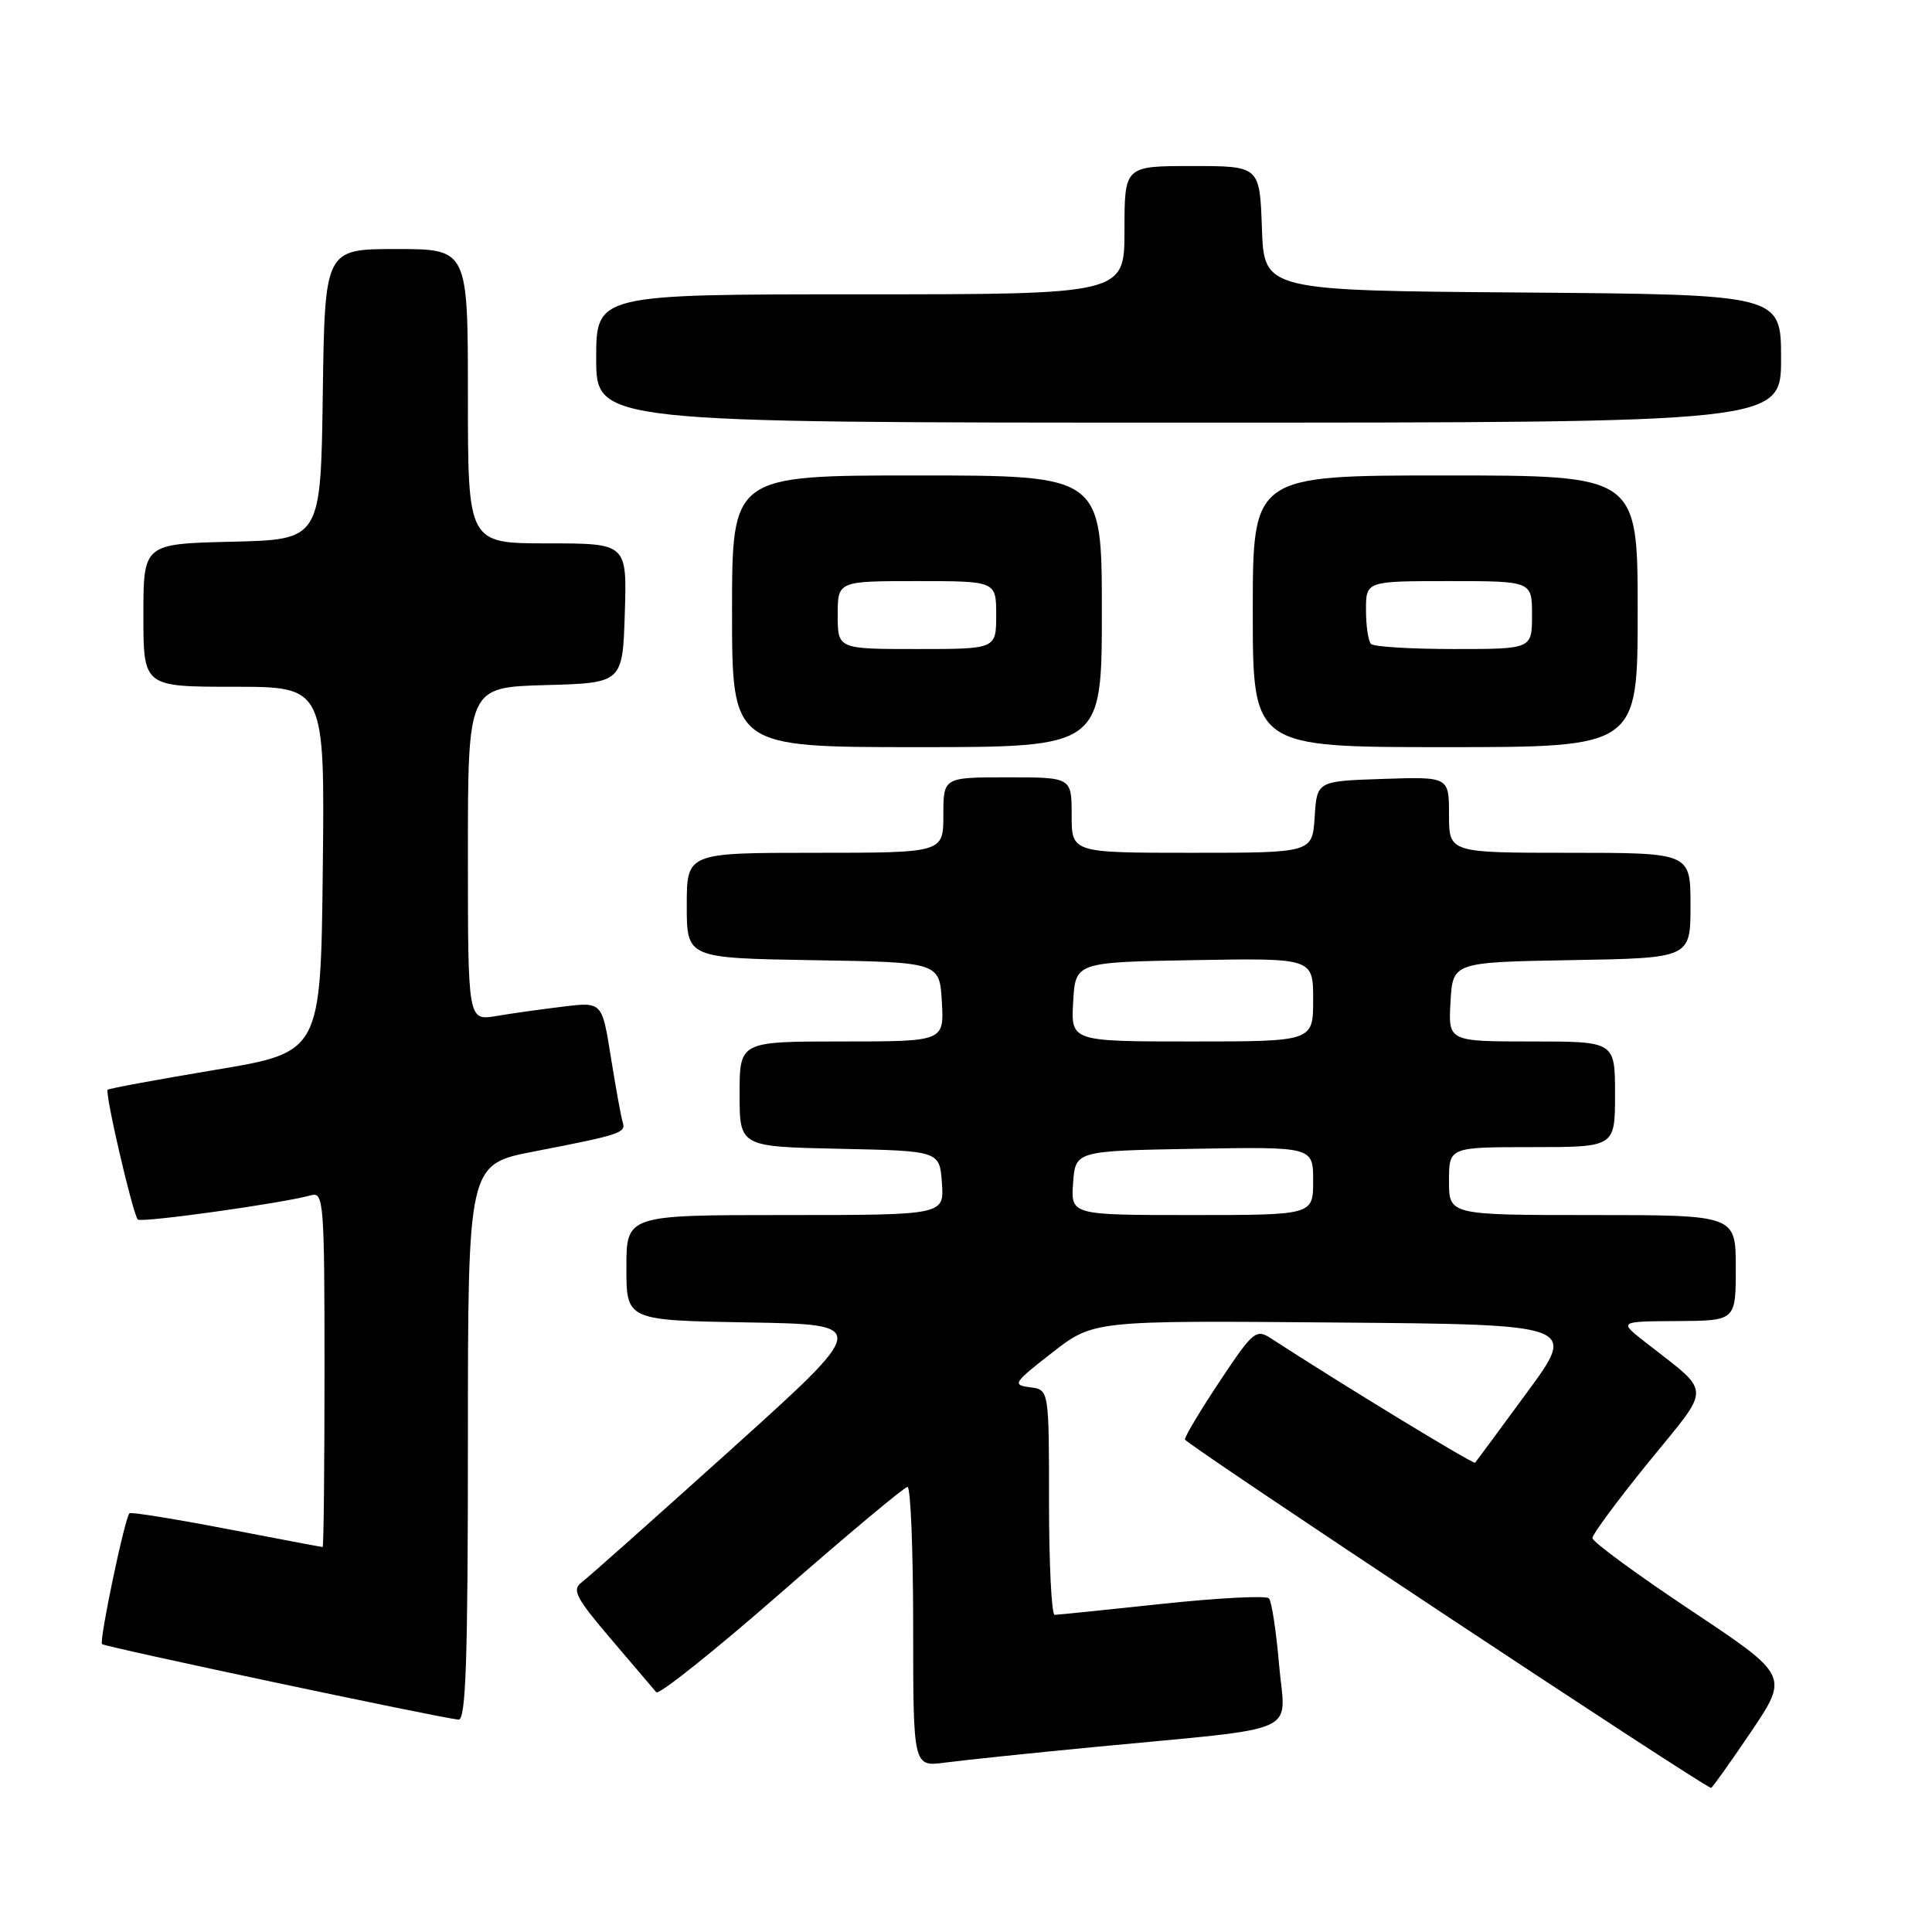 <?xml version="1.0" encoding="UTF-8" standalone="no"?>
<!DOCTYPE svg PUBLIC "-//W3C//DTD SVG 1.1//EN" "http://www.w3.org/Graphics/SVG/1.1/DTD/svg11.dtd" >
<svg xmlns="http://www.w3.org/2000/svg" xmlns:xlink="http://www.w3.org/1999/xlink" version="1.1" viewBox="0 0 256 256">
 <g >
 <path fill="currentColor"
d=" M 231.99 229.52 C 237.04 222.03 237.04 222.03 224.02 213.36 C 216.86 208.59 211.00 204.29 211.00 203.80 C 211.00 203.31 214.37 198.76 218.48 193.70 C 226.89 183.36 226.93 184.84 217.95 177.80 C 214.50 175.09 214.50 175.09 222.25 175.05 C 230.00 175.00 230.00 175.00 230.00 168.00 C 230.00 161.00 230.00 161.00 211.00 161.00 C 192.00 161.00 192.00 161.00 192.00 156.50 C 192.00 152.00 192.00 152.00 203.00 152.00 C 214.00 152.00 214.00 152.00 214.00 145.00 C 214.00 138.00 214.00 138.00 202.95 138.00 C 191.90 138.00 191.90 138.00 192.20 132.75 C 192.50 127.50 192.50 127.50 208.25 127.22 C 224.00 126.95 224.00 126.95 224.00 119.97 C 224.00 113.00 224.00 113.00 208.00 113.00 C 192.00 113.00 192.00 113.00 192.00 107.96 C 192.00 102.92 192.00 102.92 183.25 103.21 C 174.50 103.50 174.50 103.50 174.20 108.25 C 173.89 113.00 173.89 113.00 157.95 113.00 C 142.00 113.00 142.00 113.00 142.00 108.00 C 142.00 103.00 142.00 103.00 133.50 103.00 C 125.00 103.00 125.00 103.00 125.00 108.00 C 125.00 113.00 125.00 113.00 108.00 113.00 C 91.00 113.00 91.00 113.00 91.00 119.98 C 91.00 126.95 91.00 126.95 107.75 127.23 C 124.50 127.50 124.50 127.50 124.80 132.75 C 125.10 138.00 125.10 138.00 111.55 138.00 C 98.00 138.00 98.00 138.00 98.00 144.97 C 98.00 151.94 98.00 151.94 111.25 152.22 C 124.50 152.50 124.50 152.50 124.81 156.75 C 125.11 161.00 125.11 161.00 104.06 161.00 C 83.00 161.00 83.00 161.00 83.00 167.98 C 83.00 174.95 83.00 174.95 99.12 175.23 C 115.24 175.50 115.24 175.50 96.94 192.00 C 86.87 201.07 77.94 209.02 77.08 209.66 C 75.75 210.65 76.28 211.69 80.94 217.16 C 83.92 220.65 86.63 223.83 86.96 224.23 C 87.29 224.64 94.75 218.68 103.53 211.00 C 112.32 203.32 119.84 197.03 120.25 197.02 C 120.66 197.01 121.00 205.35 121.00 215.56 C 121.00 234.12 121.00 234.12 125.25 233.55 C 127.59 233.24 136.47 232.31 145.00 231.49 C 173.08 228.79 170.29 230.02 169.49 220.64 C 169.11 216.16 168.50 212.18 168.14 211.79 C 167.78 211.40 161.41 211.73 153.99 212.52 C 146.57 213.31 140.16 213.97 139.75 213.98 C 139.34 213.99 139.00 207.28 139.00 199.07 C 139.00 184.13 139.00 184.13 136.47 183.82 C 134.10 183.52 134.29 183.22 139.41 179.24 C 144.89 174.97 144.89 174.97 176.92 175.24 C 208.96 175.50 208.96 175.50 202.34 184.50 C 198.71 189.45 195.61 193.64 195.46 193.82 C 195.25 194.07 177.76 183.42 168.41 177.34 C 166.44 176.06 166.03 176.39 161.66 182.97 C 159.09 186.83 157.00 190.32 157.01 190.74 C 157.01 191.28 224.72 236.13 226.72 236.91 C 226.84 236.96 229.21 233.63 231.99 229.52 Z  M 62.00 191.14 C 62.00 154.27 62.00 154.27 70.75 152.58 C 82.22 150.36 82.97 150.11 82.51 148.70 C 82.30 148.04 81.60 144.18 80.95 140.13 C 79.78 132.75 79.78 132.75 74.64 133.38 C 71.81 133.72 67.81 134.28 65.75 134.63 C 62.00 135.26 62.00 135.26 62.00 113.17 C 62.00 91.07 62.00 91.07 72.25 90.78 C 82.50 90.50 82.50 90.50 82.79 81.25 C 83.08 72.00 83.08 72.00 72.54 72.00 C 62.00 72.00 62.00 72.00 62.00 52.50 C 62.00 33.00 62.00 33.00 52.52 33.00 C 43.04 33.00 43.04 33.00 42.77 52.25 C 42.50 71.50 42.50 71.50 30.75 71.78 C 19.00 72.06 19.00 72.06 19.00 81.53 C 19.00 91.00 19.00 91.00 31.02 91.00 C 43.04 91.00 43.04 91.00 42.77 115.22 C 42.50 139.43 42.50 139.43 28.54 141.76 C 20.86 143.04 14.44 144.23 14.27 144.40 C 13.86 144.80 17.61 160.94 18.26 161.59 C 18.73 162.06 37.64 159.41 41.25 158.37 C 42.88 157.90 43.00 159.46 43.00 181.43 C 43.00 194.39 42.89 205.00 42.75 204.99 C 42.61 204.99 36.88 203.90 30.00 202.58 C 23.12 201.26 17.35 200.33 17.16 200.51 C 16.53 201.13 13.11 217.44 13.52 217.85 C 13.89 218.23 57.89 227.55 60.75 227.86 C 61.73 227.97 62.00 220.03 62.00 191.14 Z  M 146.00 81.00 C 146.00 63.00 146.00 63.00 121.50 63.00 C 97.00 63.00 97.00 63.00 97.00 81.00 C 97.00 99.00 97.00 99.00 121.50 99.00 C 146.00 99.00 146.00 99.00 146.00 81.00 Z  M 217.00 81.00 C 217.00 63.00 217.00 63.00 191.50 63.00 C 166.00 63.00 166.00 63.00 166.00 81.00 C 166.00 99.00 166.00 99.00 191.50 99.00 C 217.00 99.00 217.00 99.00 217.00 81.00 Z  M 236.00 47.51 C 236.00 39.03 236.00 39.03 201.75 38.76 C 167.50 38.50 167.50 38.50 167.21 30.25 C 166.92 22.00 166.92 22.00 157.96 22.00 C 149.00 22.00 149.00 22.00 149.00 30.50 C 149.00 39.00 149.00 39.00 114.00 39.00 C 79.00 39.00 79.00 39.00 79.00 47.50 C 79.00 56.00 79.00 56.00 157.50 56.00 C 236.00 56.00 236.00 56.00 236.00 47.51 Z  M 142.19 156.75 C 142.50 152.50 142.50 152.50 158.25 152.22 C 174.00 151.95 174.00 151.95 174.00 156.47 C 174.00 161.00 174.00 161.00 157.94 161.00 C 141.89 161.00 141.89 161.00 142.19 156.75 Z  M 142.20 132.75 C 142.50 127.50 142.50 127.50 158.25 127.22 C 174.00 126.95 174.00 126.95 174.00 132.47 C 174.00 138.00 174.00 138.00 157.95 138.00 C 141.90 138.00 141.90 138.00 142.20 132.75 Z  M 111.00 81.50 C 111.00 77.00 111.00 77.00 121.50 77.00 C 132.00 77.00 132.00 77.00 132.00 81.50 C 132.00 86.00 132.00 86.00 121.50 86.00 C 111.00 86.00 111.00 86.00 111.00 81.50 Z  M 181.67 85.33 C 181.30 84.97 181.00 82.94 181.00 80.83 C 181.00 77.00 181.00 77.00 192.00 77.00 C 203.00 77.00 203.00 77.00 203.00 81.50 C 203.00 86.00 203.00 86.00 192.67 86.00 C 186.98 86.00 182.03 85.70 181.67 85.33 Z "/>
</g>
</svg>
